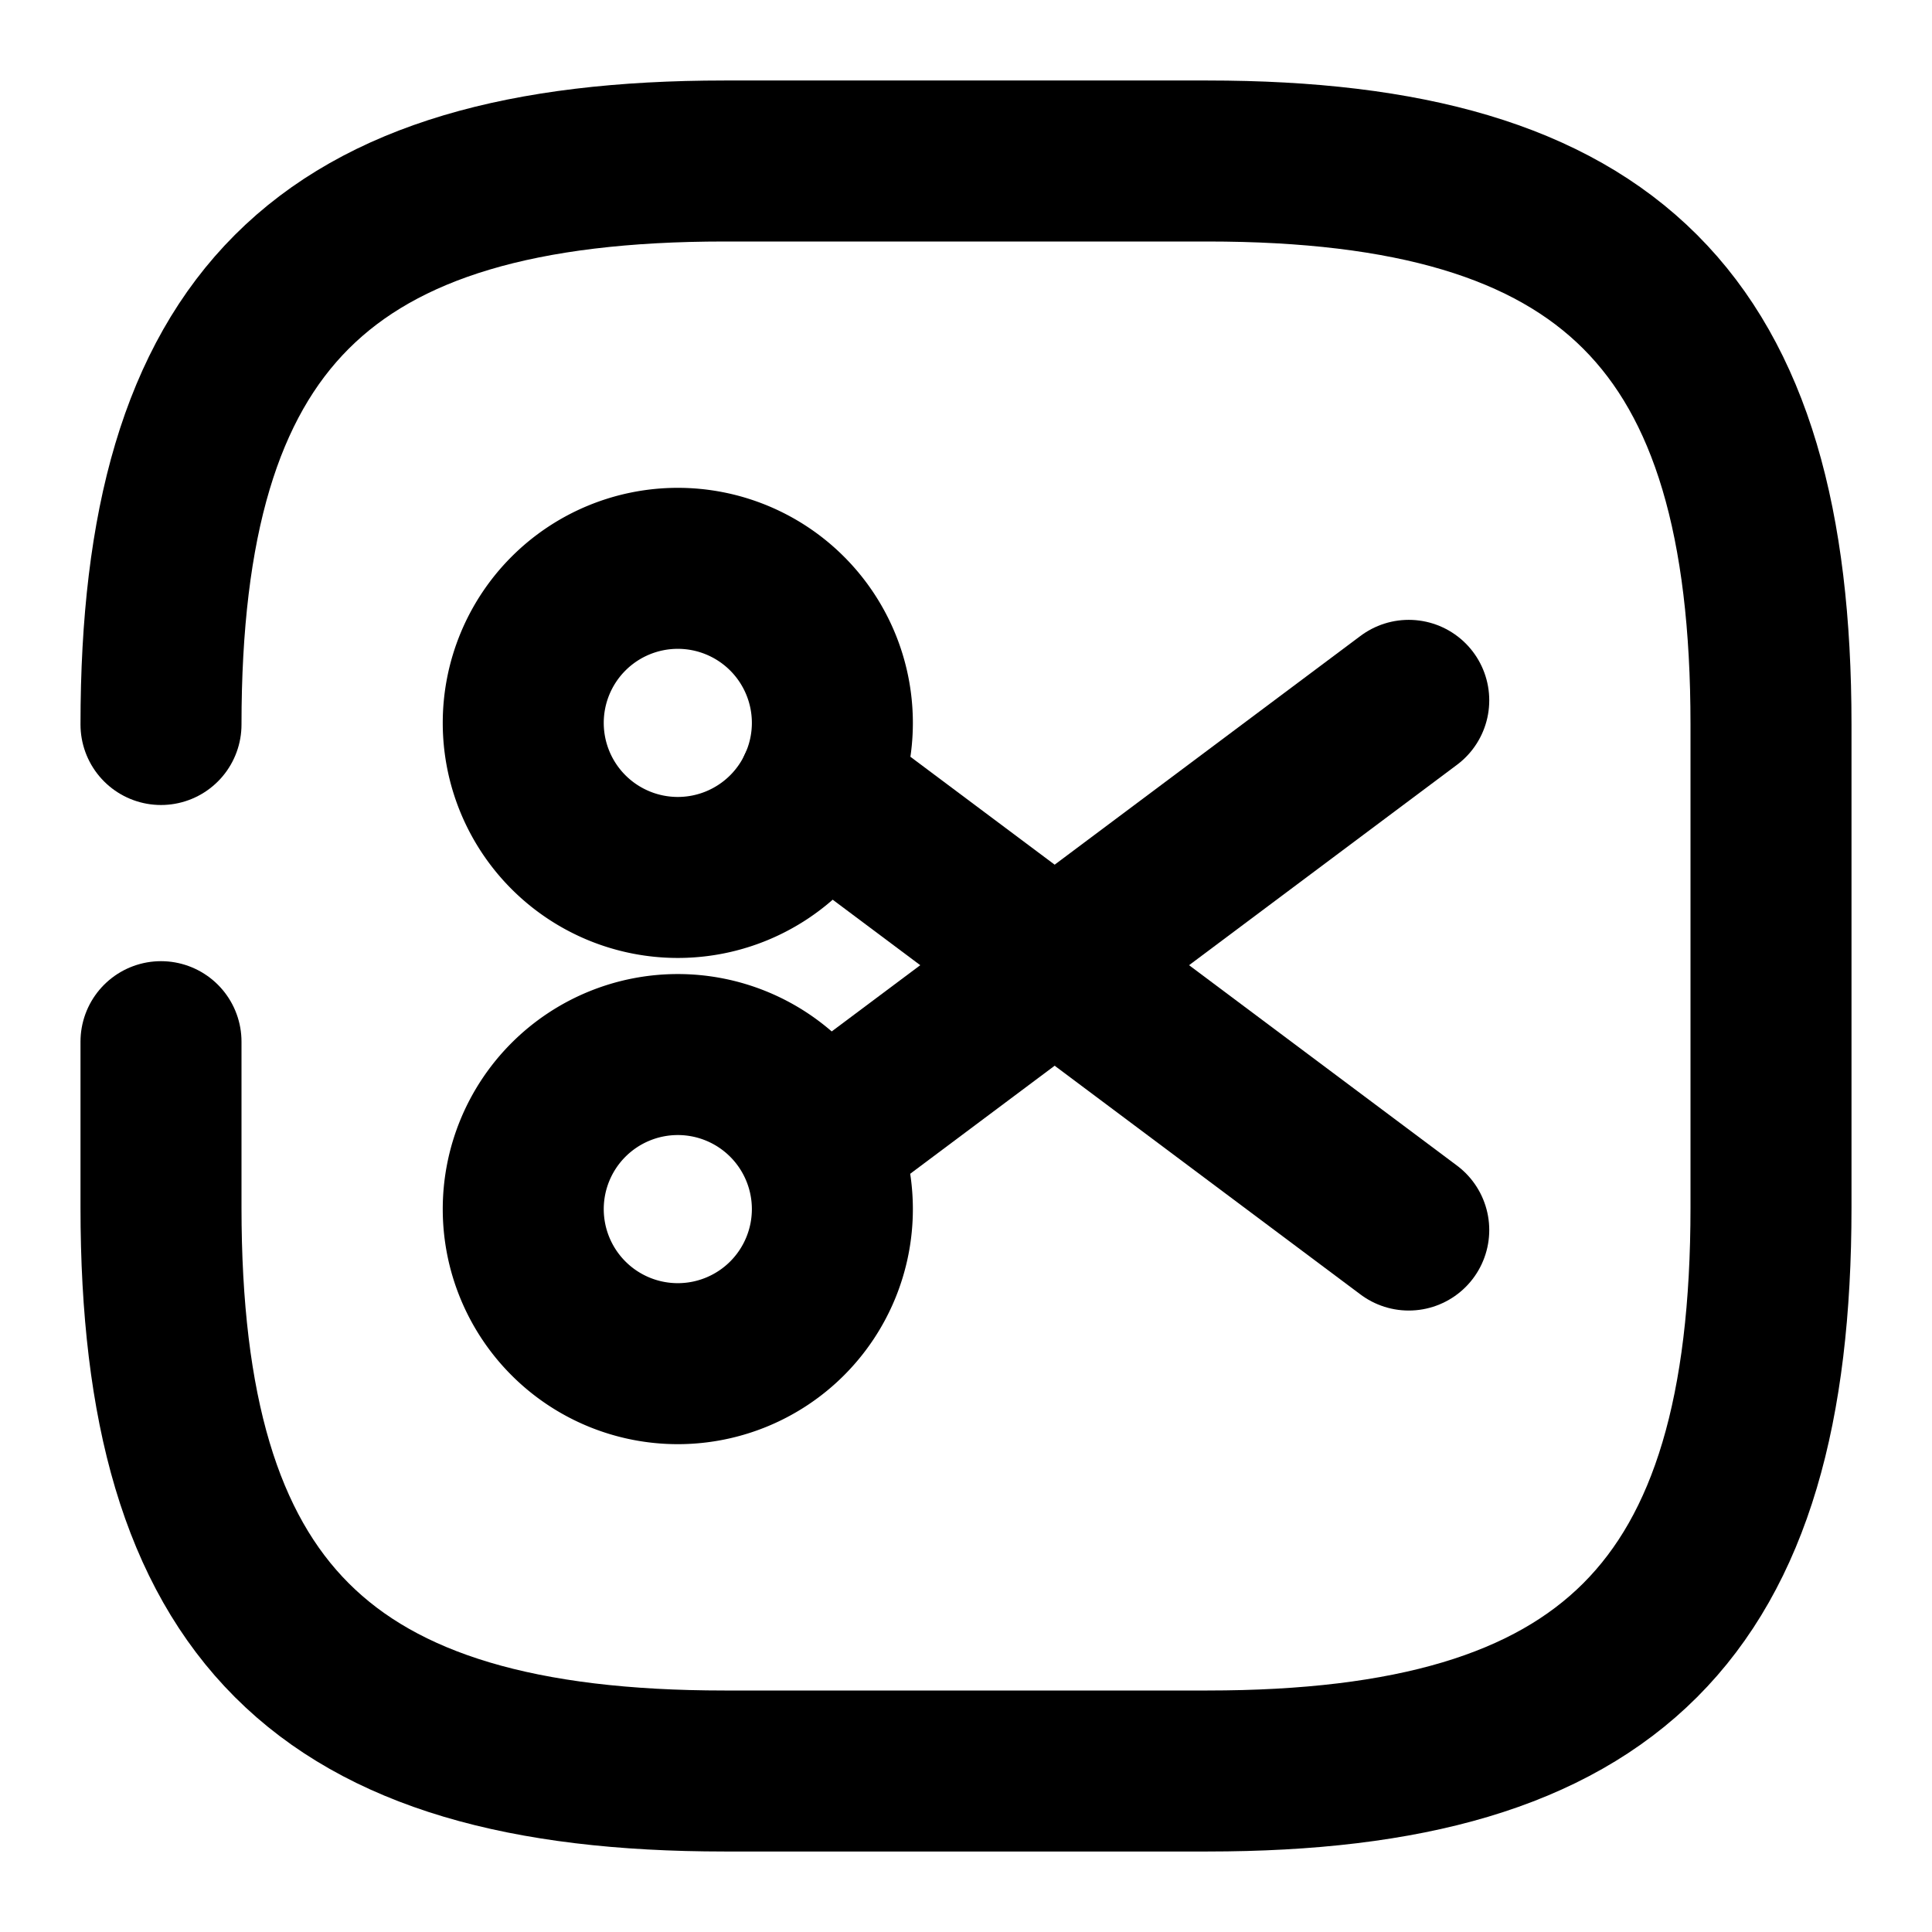 <svg
  width="24"
  height="24"
  viewBox="0 0 24 24"
  xmlns="http://www.w3.org/2000/svg"
  fill="none"
  stroke="currentColor"
  stroke-width="2"
  stroke-linecap="round"
  stroke-linejoin="round"
>
  <path d="M2 12.94V15c0 5 2 7 7 7h6c5 0 7-2 7-7V9c0-5-2-7-7-7H9C4 2 2 4 2 9" />
  <path d="M8.42 10.9a1.92 1.92 0 1 0 0-3.84 1.92 1.92 0 0 0 0 3.84z" />
  <path d="M8.42 16.94a1.92 1.92 0 1 0 0-3.84 1.92 1.92 0 0 0 0 3.84z" />
  <path d="M17.5 8.7l-7.34 5.49" />
  <path d="M17.5 15.28l-7.34-5.49" />
</svg>
